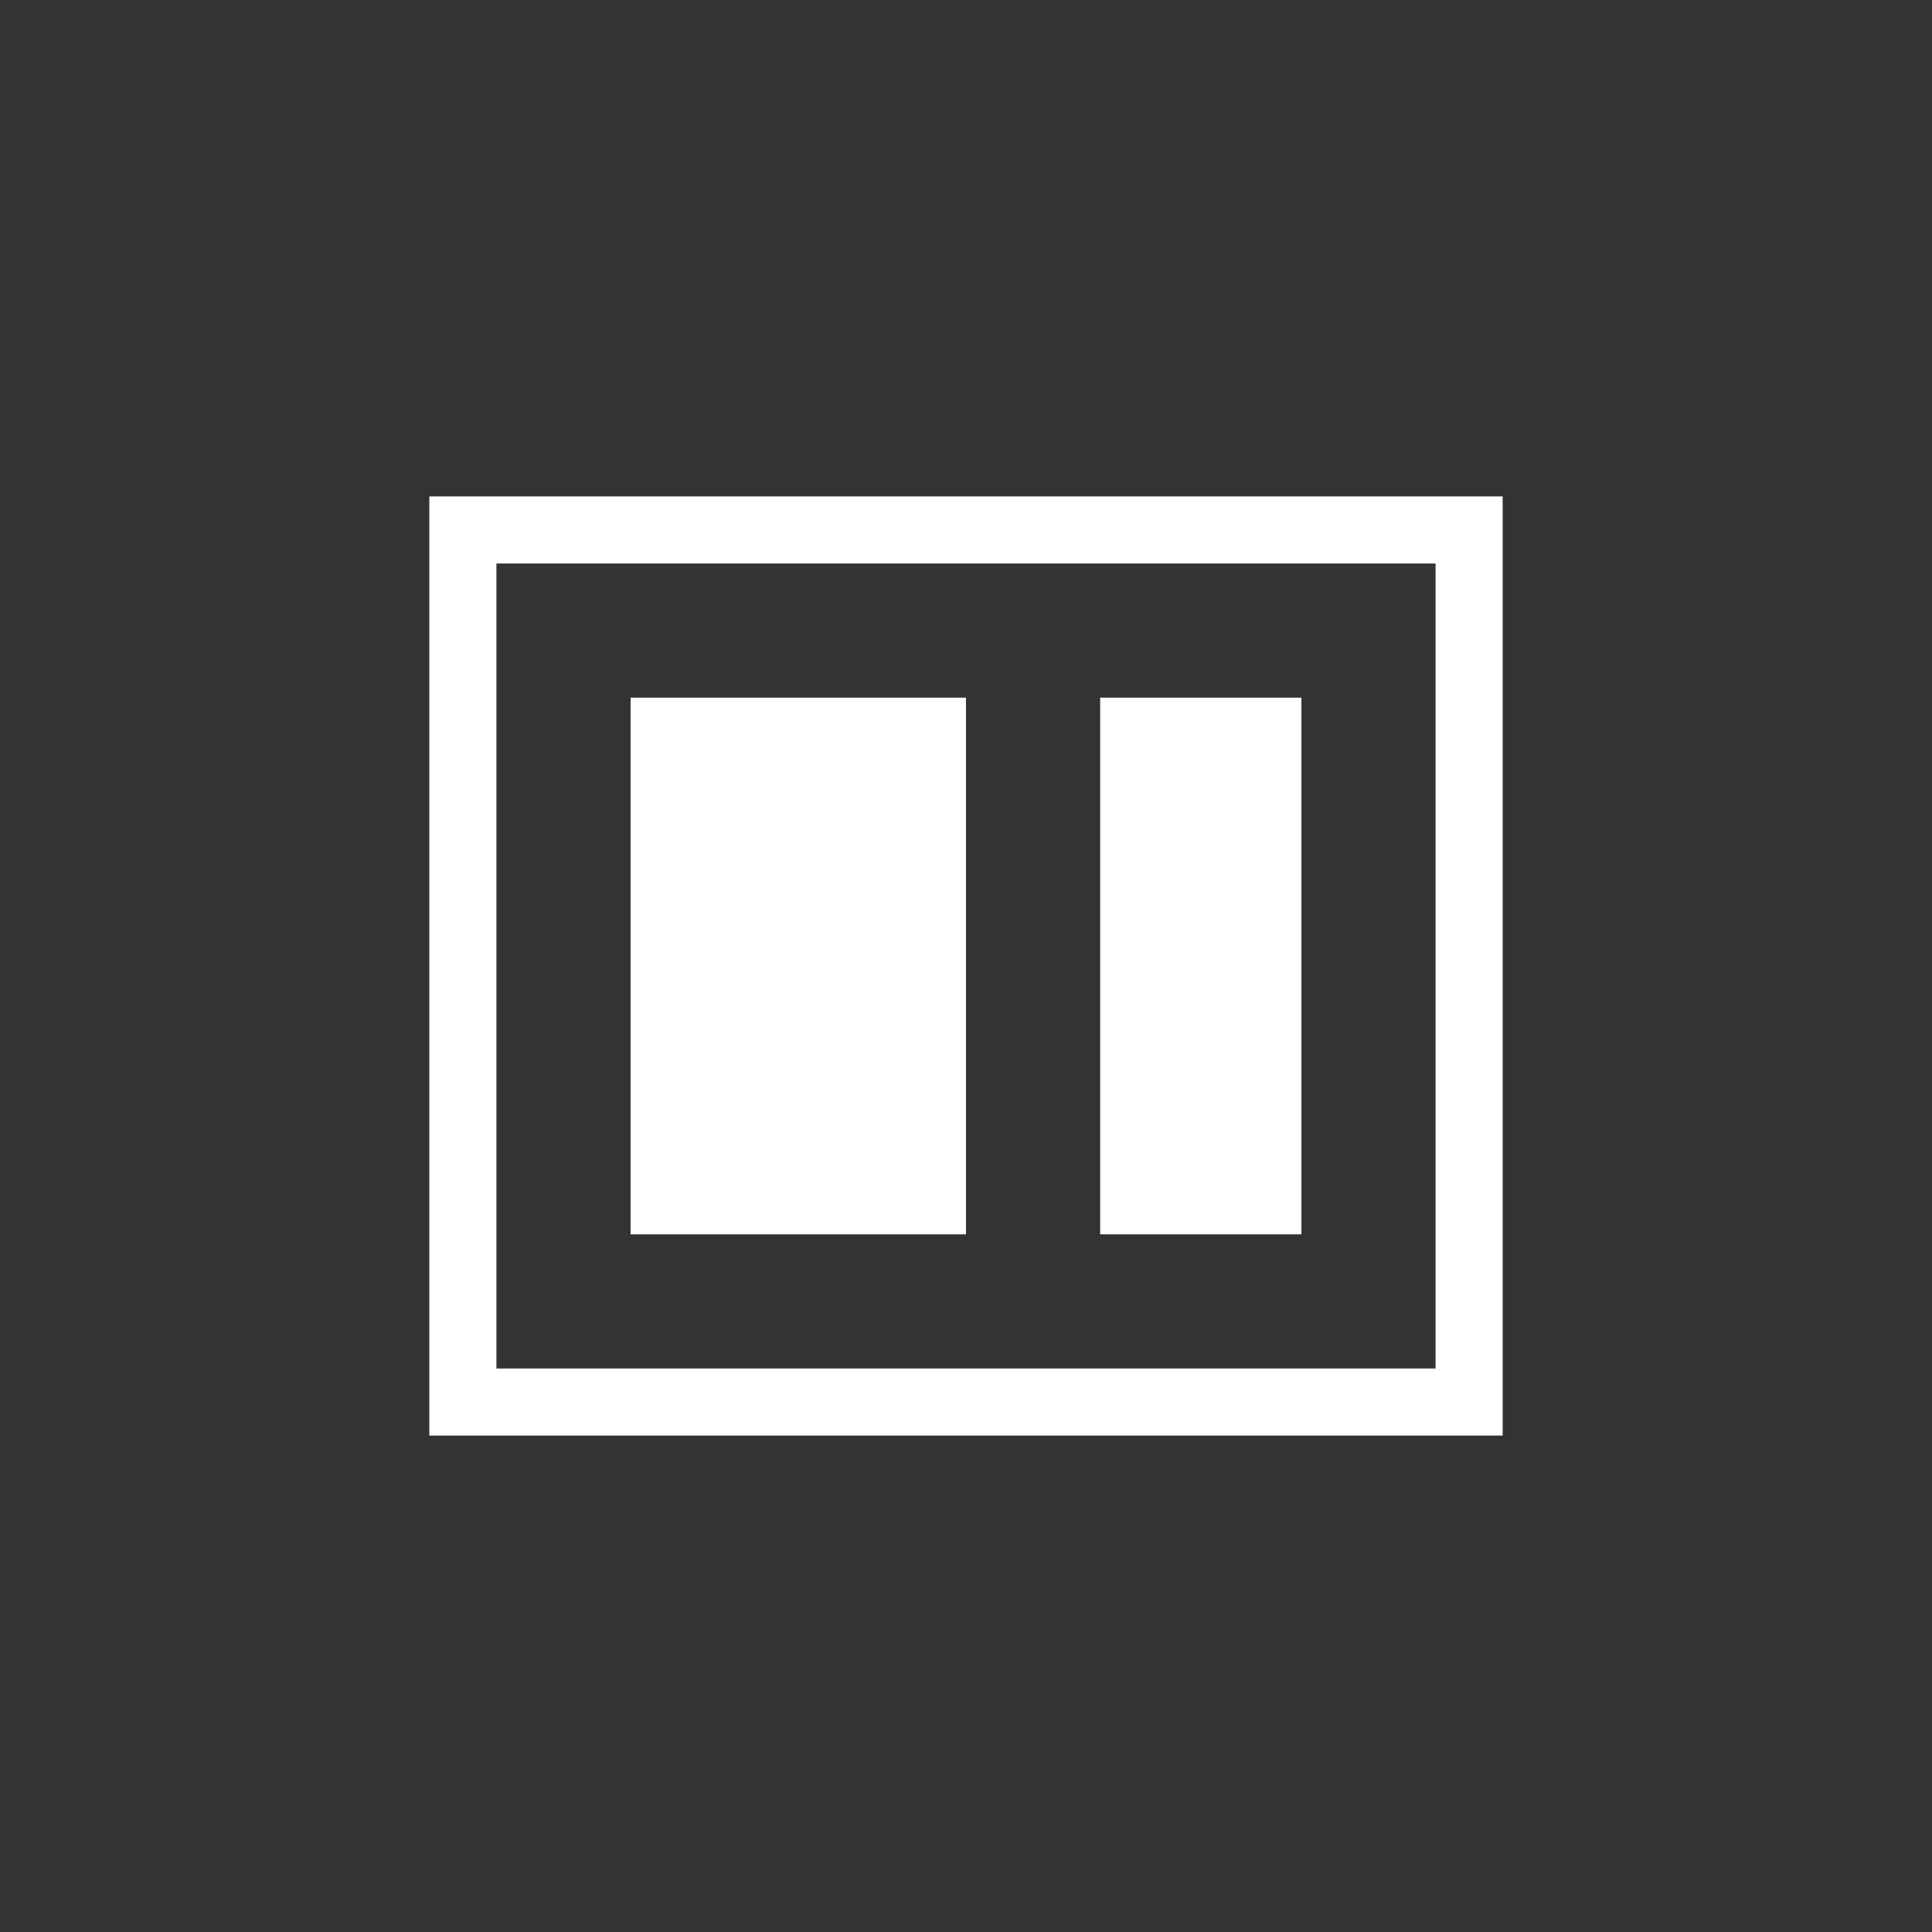 <svg xmlns="http://www.w3.org/2000/svg" width="36" height="36" viewBox="0 0 36 36">
  <rect x="0" y="0" width="36" height="36" fill="#333333" stroke="none"/>
  <g fill="none" fill-rule="evenodd">
    <path fill="#FFFFFF" d="M201,378.75 L201,361.25 L221,361.25 L221,378.75 L201,378.75 Z M219.75,362.5 L202.25,362.5 L202.25,377.5 L219.75,377.5 L219.75,362.5 Z M204.75,375 L204.75,365 L211,365 L211,375 L204.75,375 Z M213.5,375 L213.5,365 L217.25,365 L217.25,375 L213.5,375 Z" transform="translate(-193 -352)"/>
  </g>
</svg>
